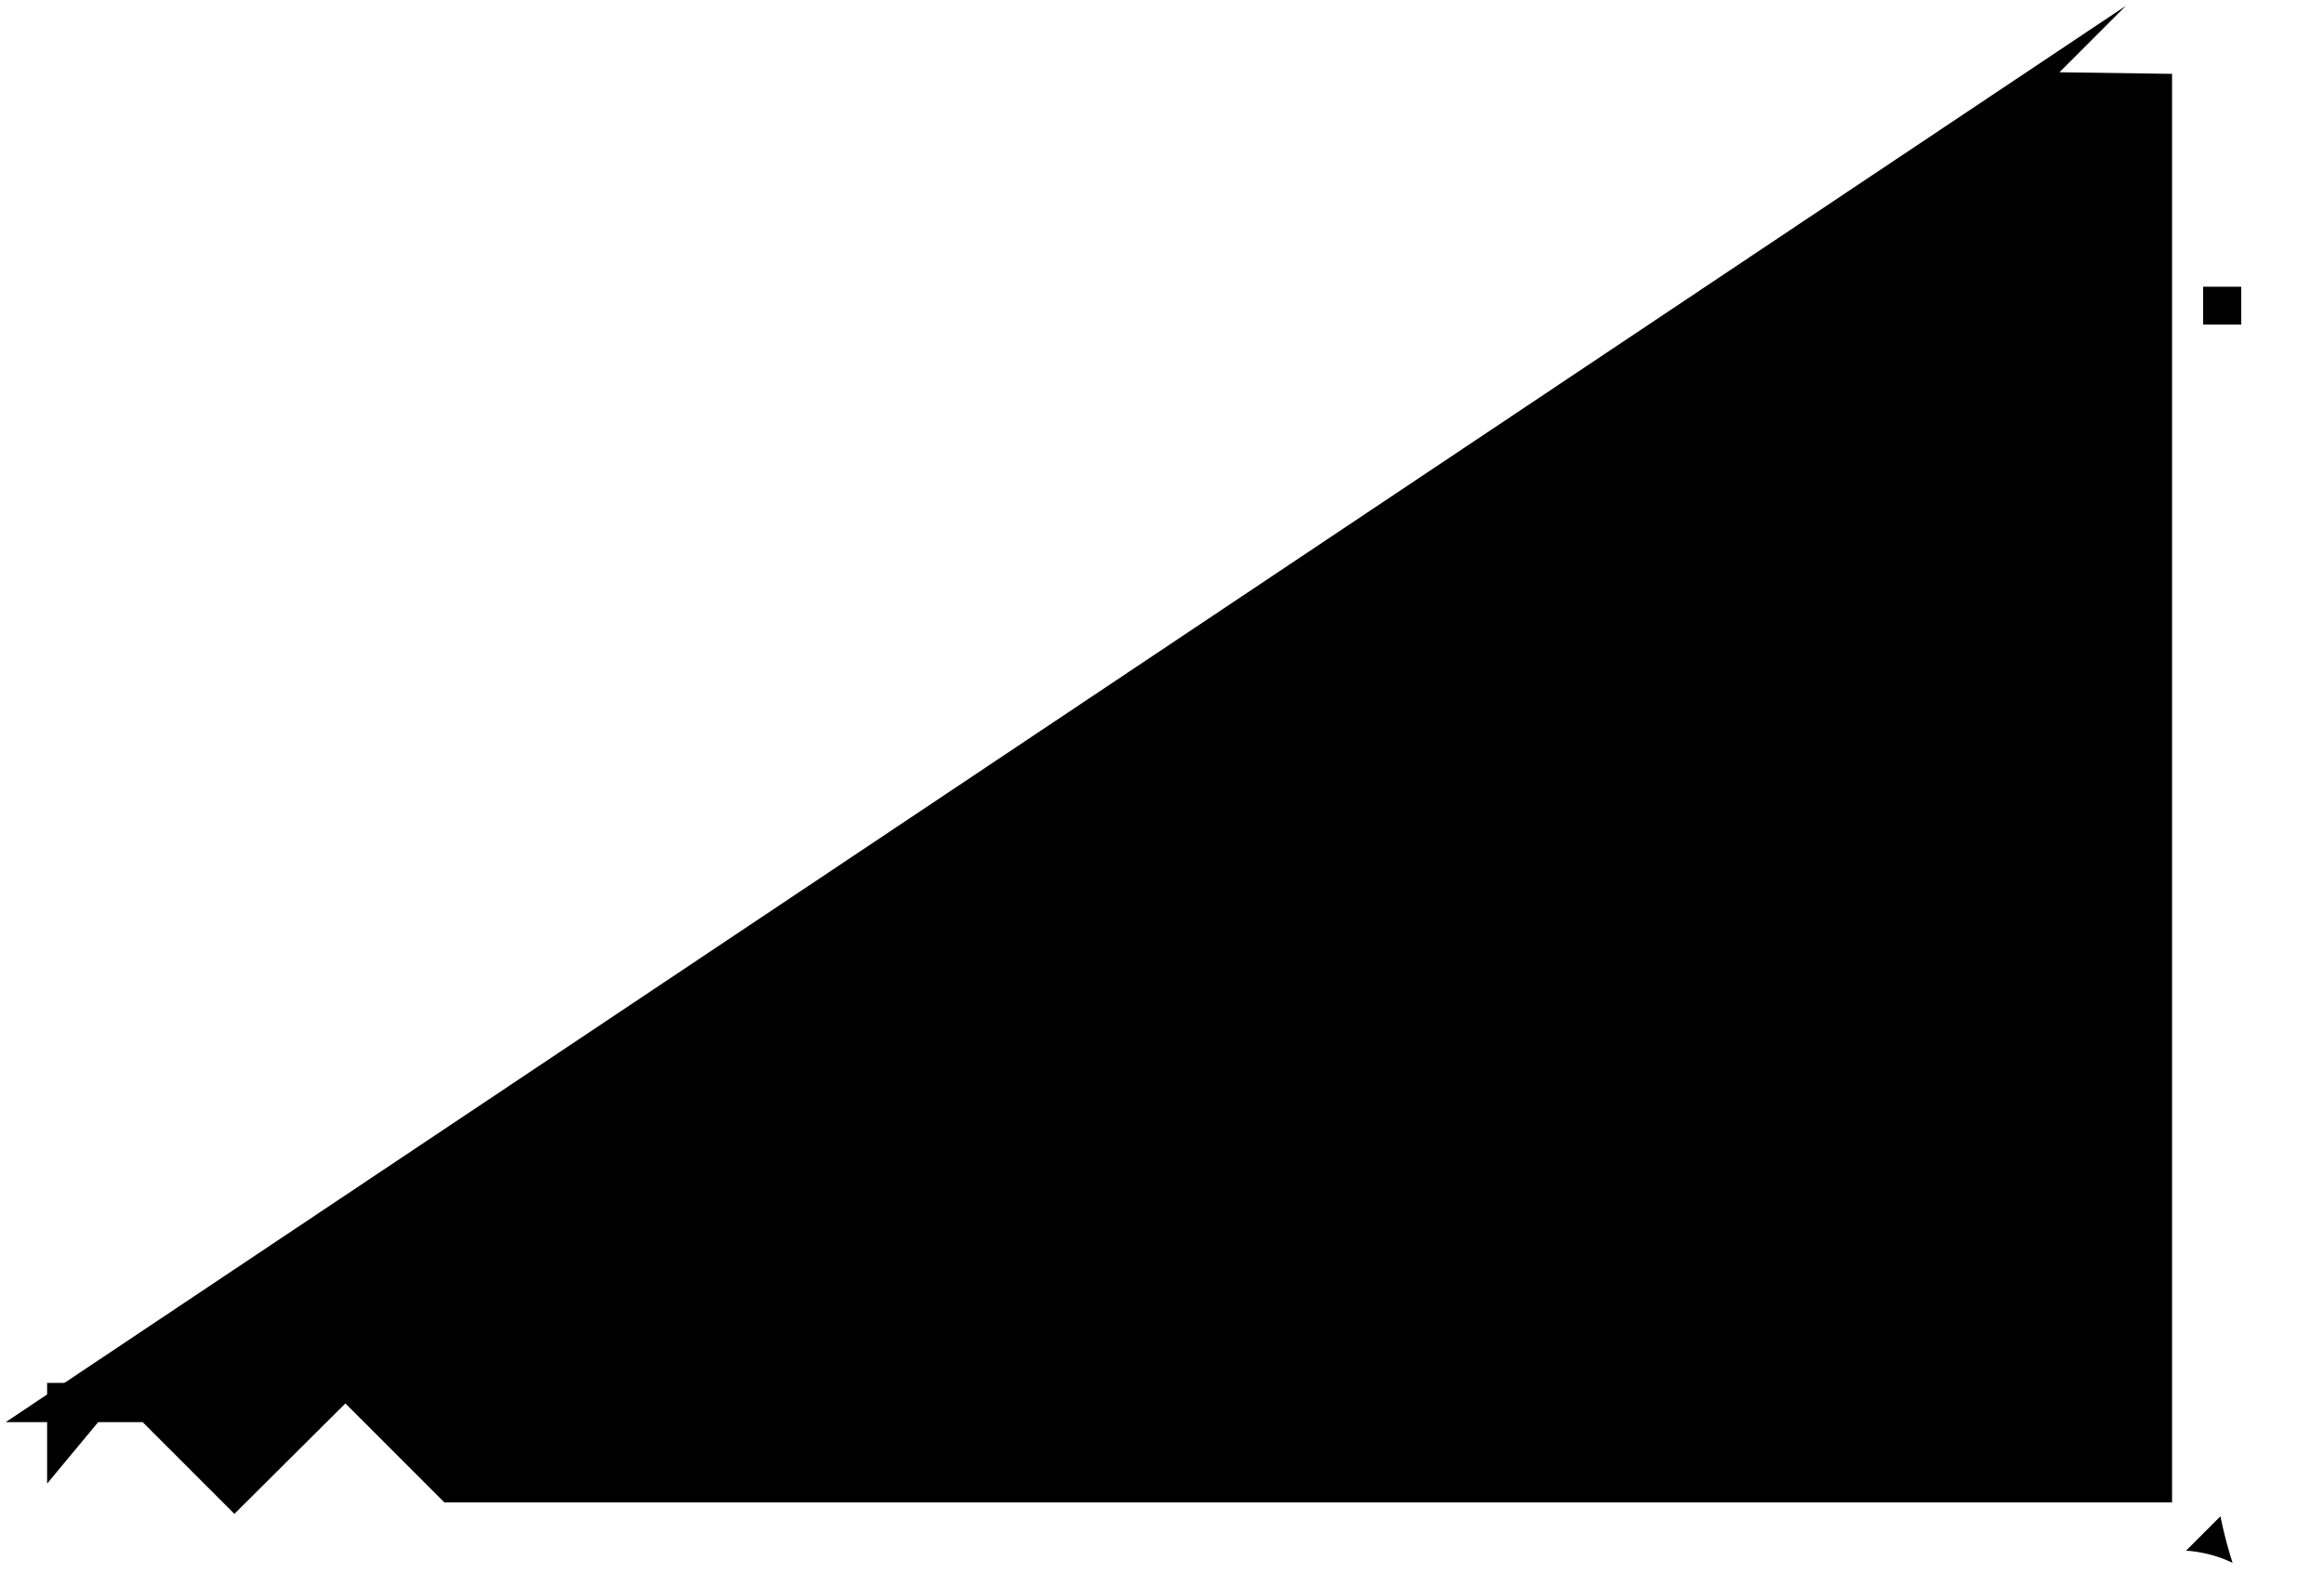 <svg xmlns="http://www.w3.org/2000/svg" viewBox="0 0 202.66 138.34">
   <path class="fire-svg" d="M170.89,41.39h24.55"/>
   <path class="fire-svg" d="M175.65,35.89v11"/>
   <path class="fire-svg" d="M164.06,41.39l4.17-4.17v8.34Z"/>
   <path class="fire-svg" d="M184.28,125.76l10.41,10.42"/>
   <path class="fire-svg" d="M189.34,117.58,176,130.91"/>
   <path class="fire-svg" d="M176,126.67l8.77-8.77H176Z"/>
   <path class="fire-svg" d="M186.36,121.15l3,3"/>
   <path class="fire-svg" d="M179.77,127.35l3.47,3.47"/>
   <path class="fire-svg" d="M29.85,128.62v9.22"/>
   <path class="fire-svg" d="M11.4,120.58H4.11v8.78"/>
   <path class="fire-svg" d="M41.15,118.36l15.19,15.17"/>
   <path class="fire-svg" d="M54.7,121.62,64.05,131"/>
   <path class="fire-svg" d="M85.36,117.61v8.63H95.77"/>
   <path class="fire-svg" d="M133.73,125.76H146l0,0-6.22-6.22C137.85,121.49,135.72,123.78,133.73,125.76Z"/>
   <path class="fire-svg" d="M172.94,97.59,185,85.51v24h-.17l-11.91-11.9"/>
   <path class="fire-svg" d="M41.91,128l-6.32-6.33H70.18"/>
   <path class="fire-svg" d="M24.59,123.85l-4.21,4.21-4.21-4.21,4.21-4.2Z"/>
   <path class="fire-svg" d="M103.81,120.43H93.69v-5.35"/>
   <path class="fire-svg" d="M117.79,117.75h-14v7.89h9.72"/>
   <path class="fire-svg" d="M183.86,77.43h18.3"/>
   <path class="fire-svg" d="M194.57,71.63v31.24"/>
   <path class="fire-svg" d="M183.39,30a6.48,6.48,0,0,0,1.19-7.3c-.81-1.63-2.27-2.82-3.44-4.21s-2.1-3.27-1.52-5a9.91,9.91,0,0,0-1.77,5.67,21.11,21.11,0,0,1-4.39-6c-1.47,1.31.66,4-.41,5.64s-3.83.43-5.47,1.5c-1.4.92-1.3,3-.65,4.59A11,11,0,0,0,177,31.52S181.53,31.83,183.39,30Z"/>
   <path class="fire-svg" d="M185.39.5l-5.8,5.8,9.82.14V131H38.75v0l-8.63-8.63L20.44,132l-8-8H.5"/>
   <path class="fire-svg" d="M185.05,12.26l8,8"/>
   <path class="fire-svg" d="M184.35,61.58h-8.7v-8.7h8.7Z"/>
   <path class="fire-svg" d="M195.44,28.3h-3.32V25h3.32Z"/>
   <path class="fire-svg" d="M148.34,117.89l13,13.06"/>
   <path class="fire-svg" d="M154.55,118.16l9.93,9.94"/>
   <path class="fire-svg" d="M175.76,117.91H143.28"/>
   <path class="fire-svg" d="M194.69,136.27a11.1,11.1,0,0,0-4.06-1.06c1-1,3-3,3-3A37.56,37.56,0,0,0,194.69,136.27Z"/>
   <path class="fire-svg" d="M175.67,57.94l5.09-5"/>
   <path class="fire-svg" d="M177.62,61.58l6.6-6.6"/>
</svg>